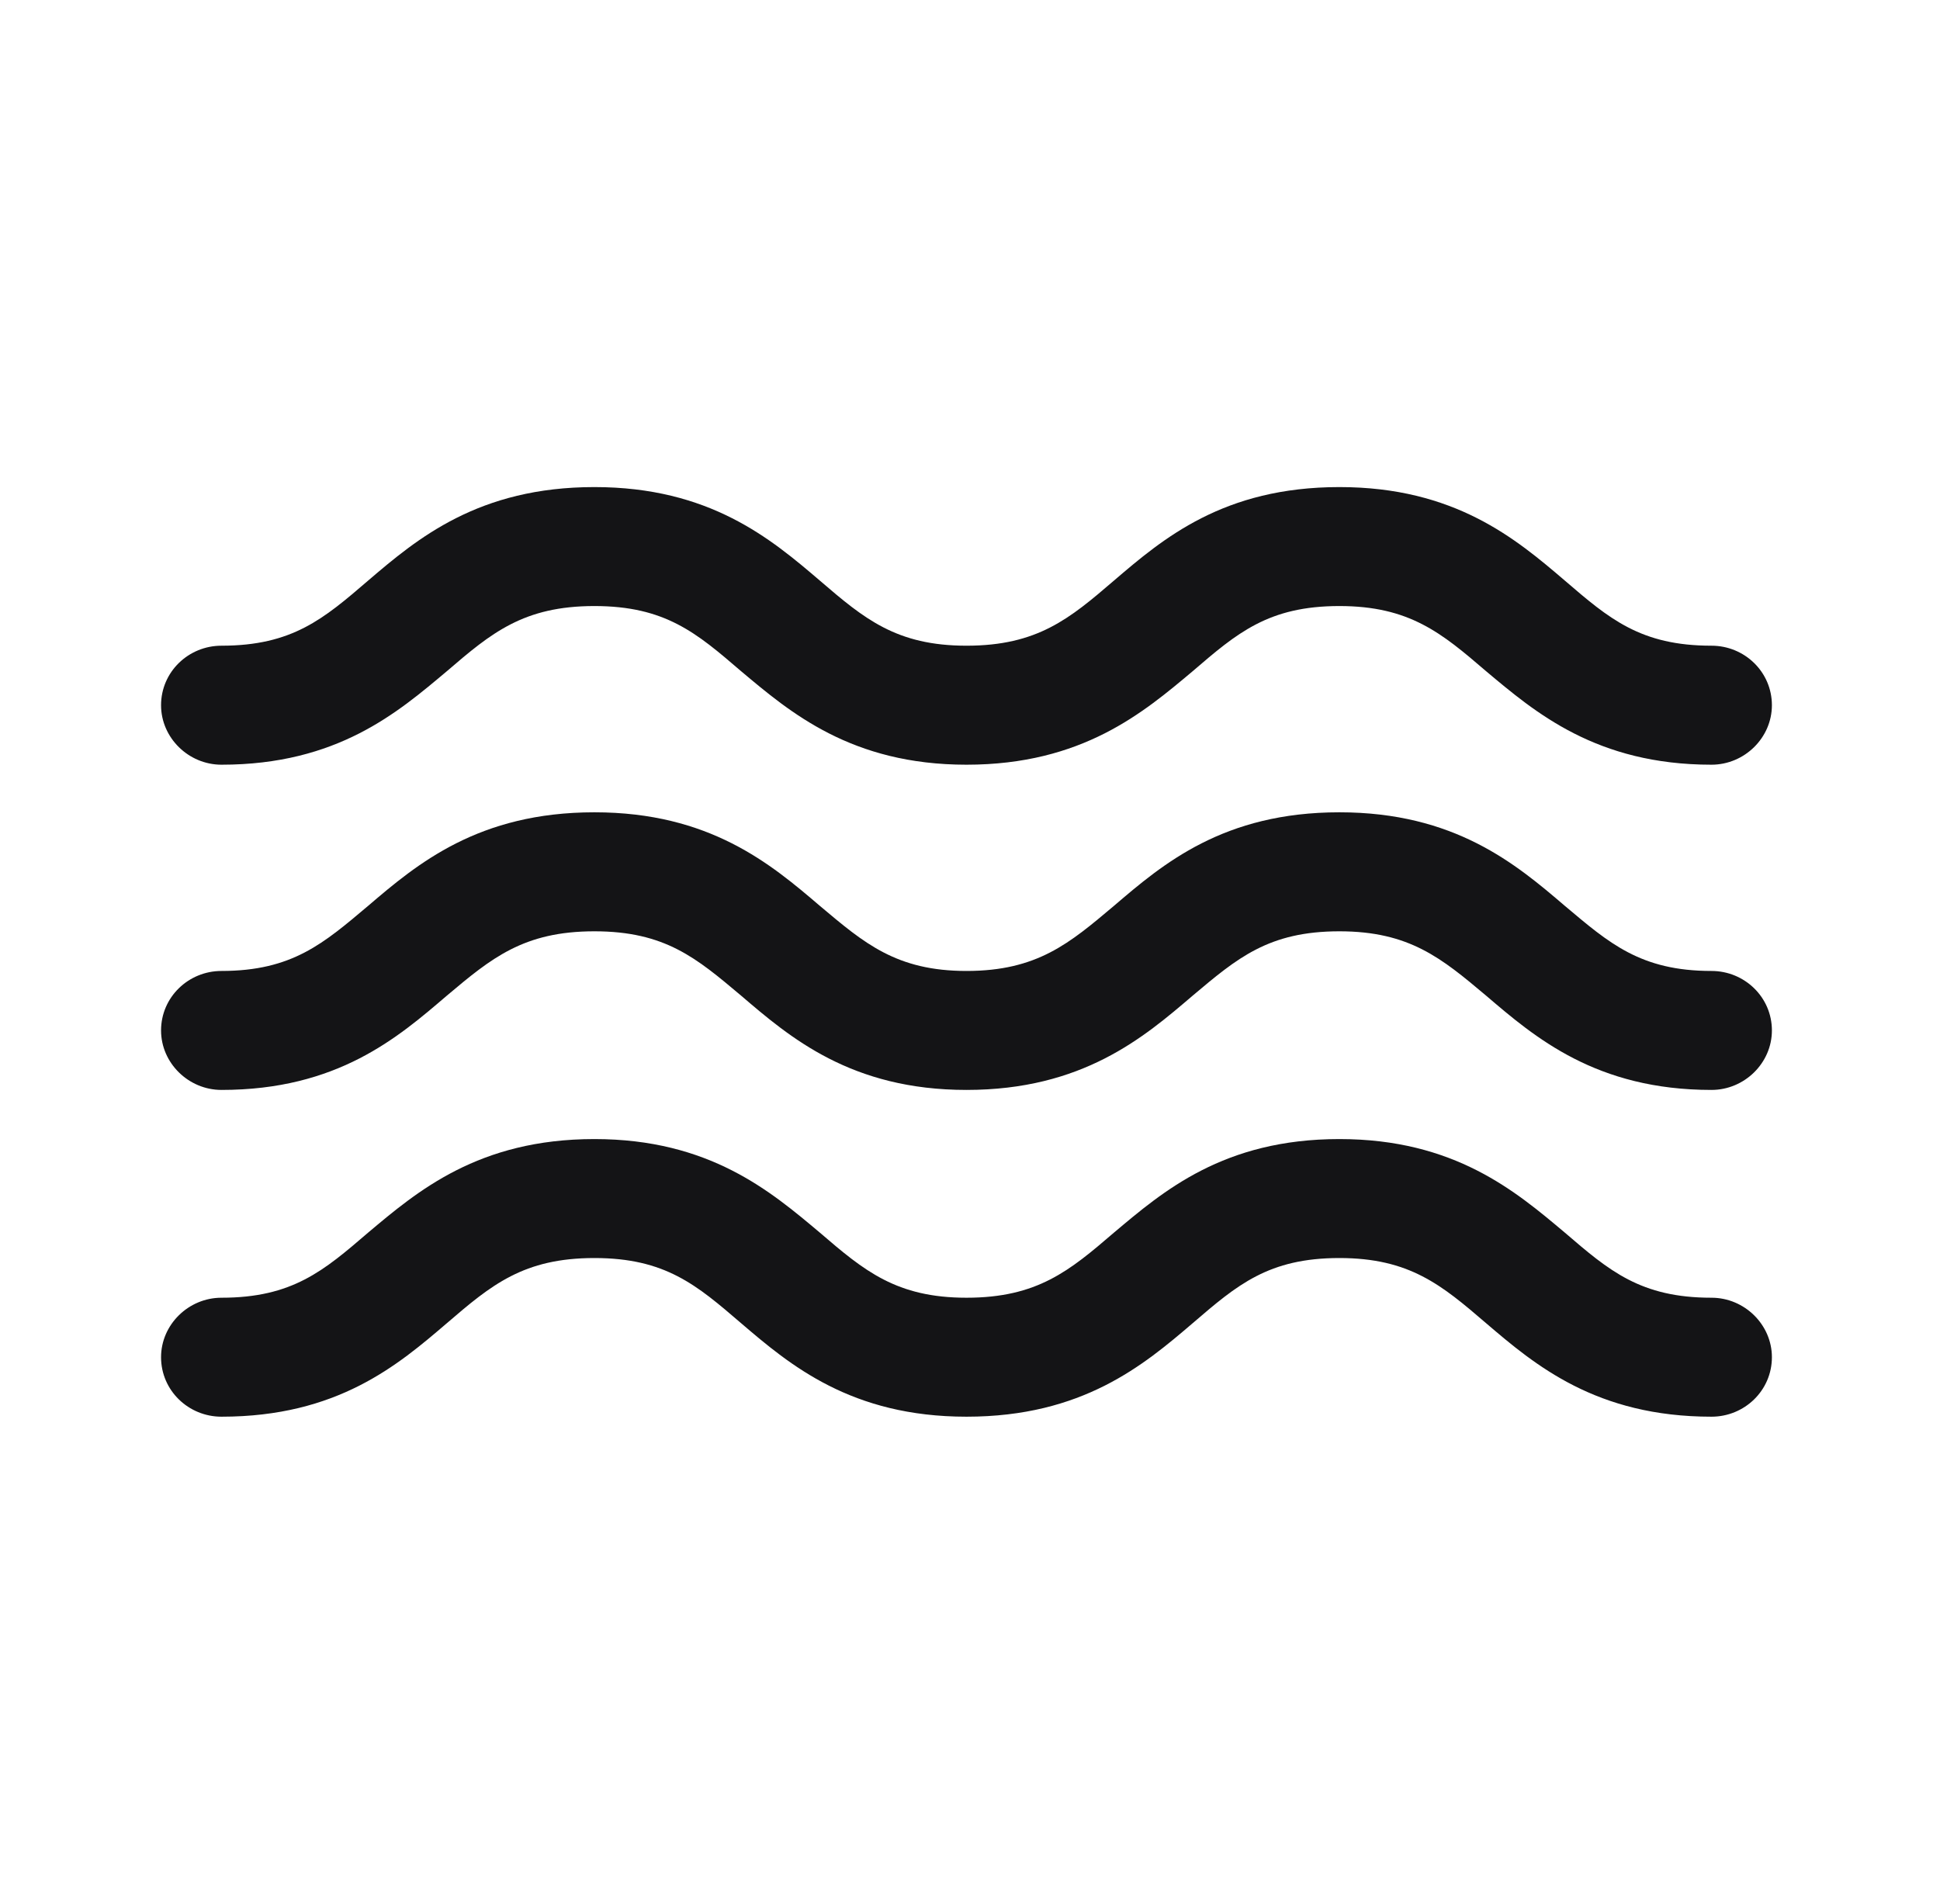 <svg width="54" height="53" viewBox="0 0 54 53" fill="none" xmlns="http://www.w3.org/2000/svg">
<path d="M47.639 36.128C45.667 36.128 44.792 35.377 43.559 34.317C42.192 33.168 40.488 31.711 37.282 31.711C34.054 31.711 32.372 33.168 31.005 34.317C29.772 35.377 28.875 36.128 26.902 36.128C24.952 36.128 24.055 35.377 22.822 34.317C21.454 33.168 19.751 31.711 16.545 31.711C13.316 31.711 11.613 33.168 10.245 34.317C9.012 35.377 8.138 36.128 6.165 36.128C5.246 36.128 4.483 36.878 4.483 37.784C4.483 38.711 5.246 39.44 6.165 39.44C9.393 39.44 11.075 38.005 12.442 36.834C13.675 35.774 14.572 35.023 16.545 35.023C18.517 35.023 19.392 35.774 20.625 36.834C21.992 38.005 23.696 39.44 26.902 39.44C30.13 39.44 31.834 38.005 33.202 36.834C34.435 35.774 35.309 35.023 37.282 35.023C39.232 35.023 40.129 35.774 41.362 36.834C42.73 38.005 44.434 39.44 47.639 39.44C48.559 39.44 49.321 38.711 49.321 37.784C49.321 36.878 48.559 36.128 47.639 36.128Z" fill="#141416"/>
<path d="M47.639 27.031C45.667 27.031 44.792 26.258 43.559 25.22C42.192 24.05 40.488 22.614 37.282 22.614C34.054 22.614 32.372 24.05 31.005 25.22C29.772 26.258 28.875 27.031 26.902 27.031C24.952 27.031 24.055 26.258 22.822 25.22C21.454 24.05 19.751 22.614 16.545 22.614C13.316 22.614 11.613 24.05 10.245 25.22C9.012 26.258 8.138 27.031 6.165 27.031C5.246 27.031 4.483 27.76 4.483 28.687C4.483 29.593 5.246 30.343 6.165 30.343C9.393 30.343 11.075 28.886 12.442 27.715C13.675 26.678 14.572 25.927 16.545 25.927C18.517 25.927 19.392 26.678 20.625 27.715C21.992 28.886 23.696 30.343 26.902 30.343C30.13 30.343 31.834 28.886 33.202 27.715C34.435 26.678 35.309 25.927 37.282 25.927C39.232 25.927 40.129 26.678 41.362 27.715C42.73 28.886 44.434 30.343 47.639 30.343C48.559 30.343 49.321 29.593 49.321 28.687C49.321 27.76 48.559 27.031 47.639 27.031Z" fill="#141416"/>
<path d="M6.165 21.289C9.393 21.289 11.075 19.831 12.442 18.683C13.675 17.623 14.572 16.872 16.545 16.872C18.517 16.872 19.392 17.623 20.625 18.683C21.992 19.831 23.696 21.289 26.902 21.289C30.13 21.289 31.834 19.831 33.202 18.683C34.435 17.623 35.309 16.872 37.282 16.872C39.232 16.872 40.129 17.623 41.362 18.683C42.73 19.831 44.434 21.289 47.639 21.289C48.559 21.289 49.321 20.538 49.321 19.633C49.321 18.705 48.559 17.976 47.639 17.976C45.667 17.976 44.792 17.225 43.559 16.165C42.192 14.995 40.488 13.56 37.282 13.56C34.054 13.56 32.372 14.995 31.005 16.165C29.772 17.225 28.875 17.976 26.902 17.976C24.952 17.976 24.055 17.225 22.822 16.165C21.454 14.995 19.751 13.56 16.545 13.56C13.316 13.56 11.613 14.995 10.245 16.165C9.012 17.225 8.138 17.976 6.165 17.976C5.246 17.976 4.483 18.705 4.483 19.633C4.483 20.538 5.246 21.289 6.165 21.289Z" fill="#141416"/>
</svg>
